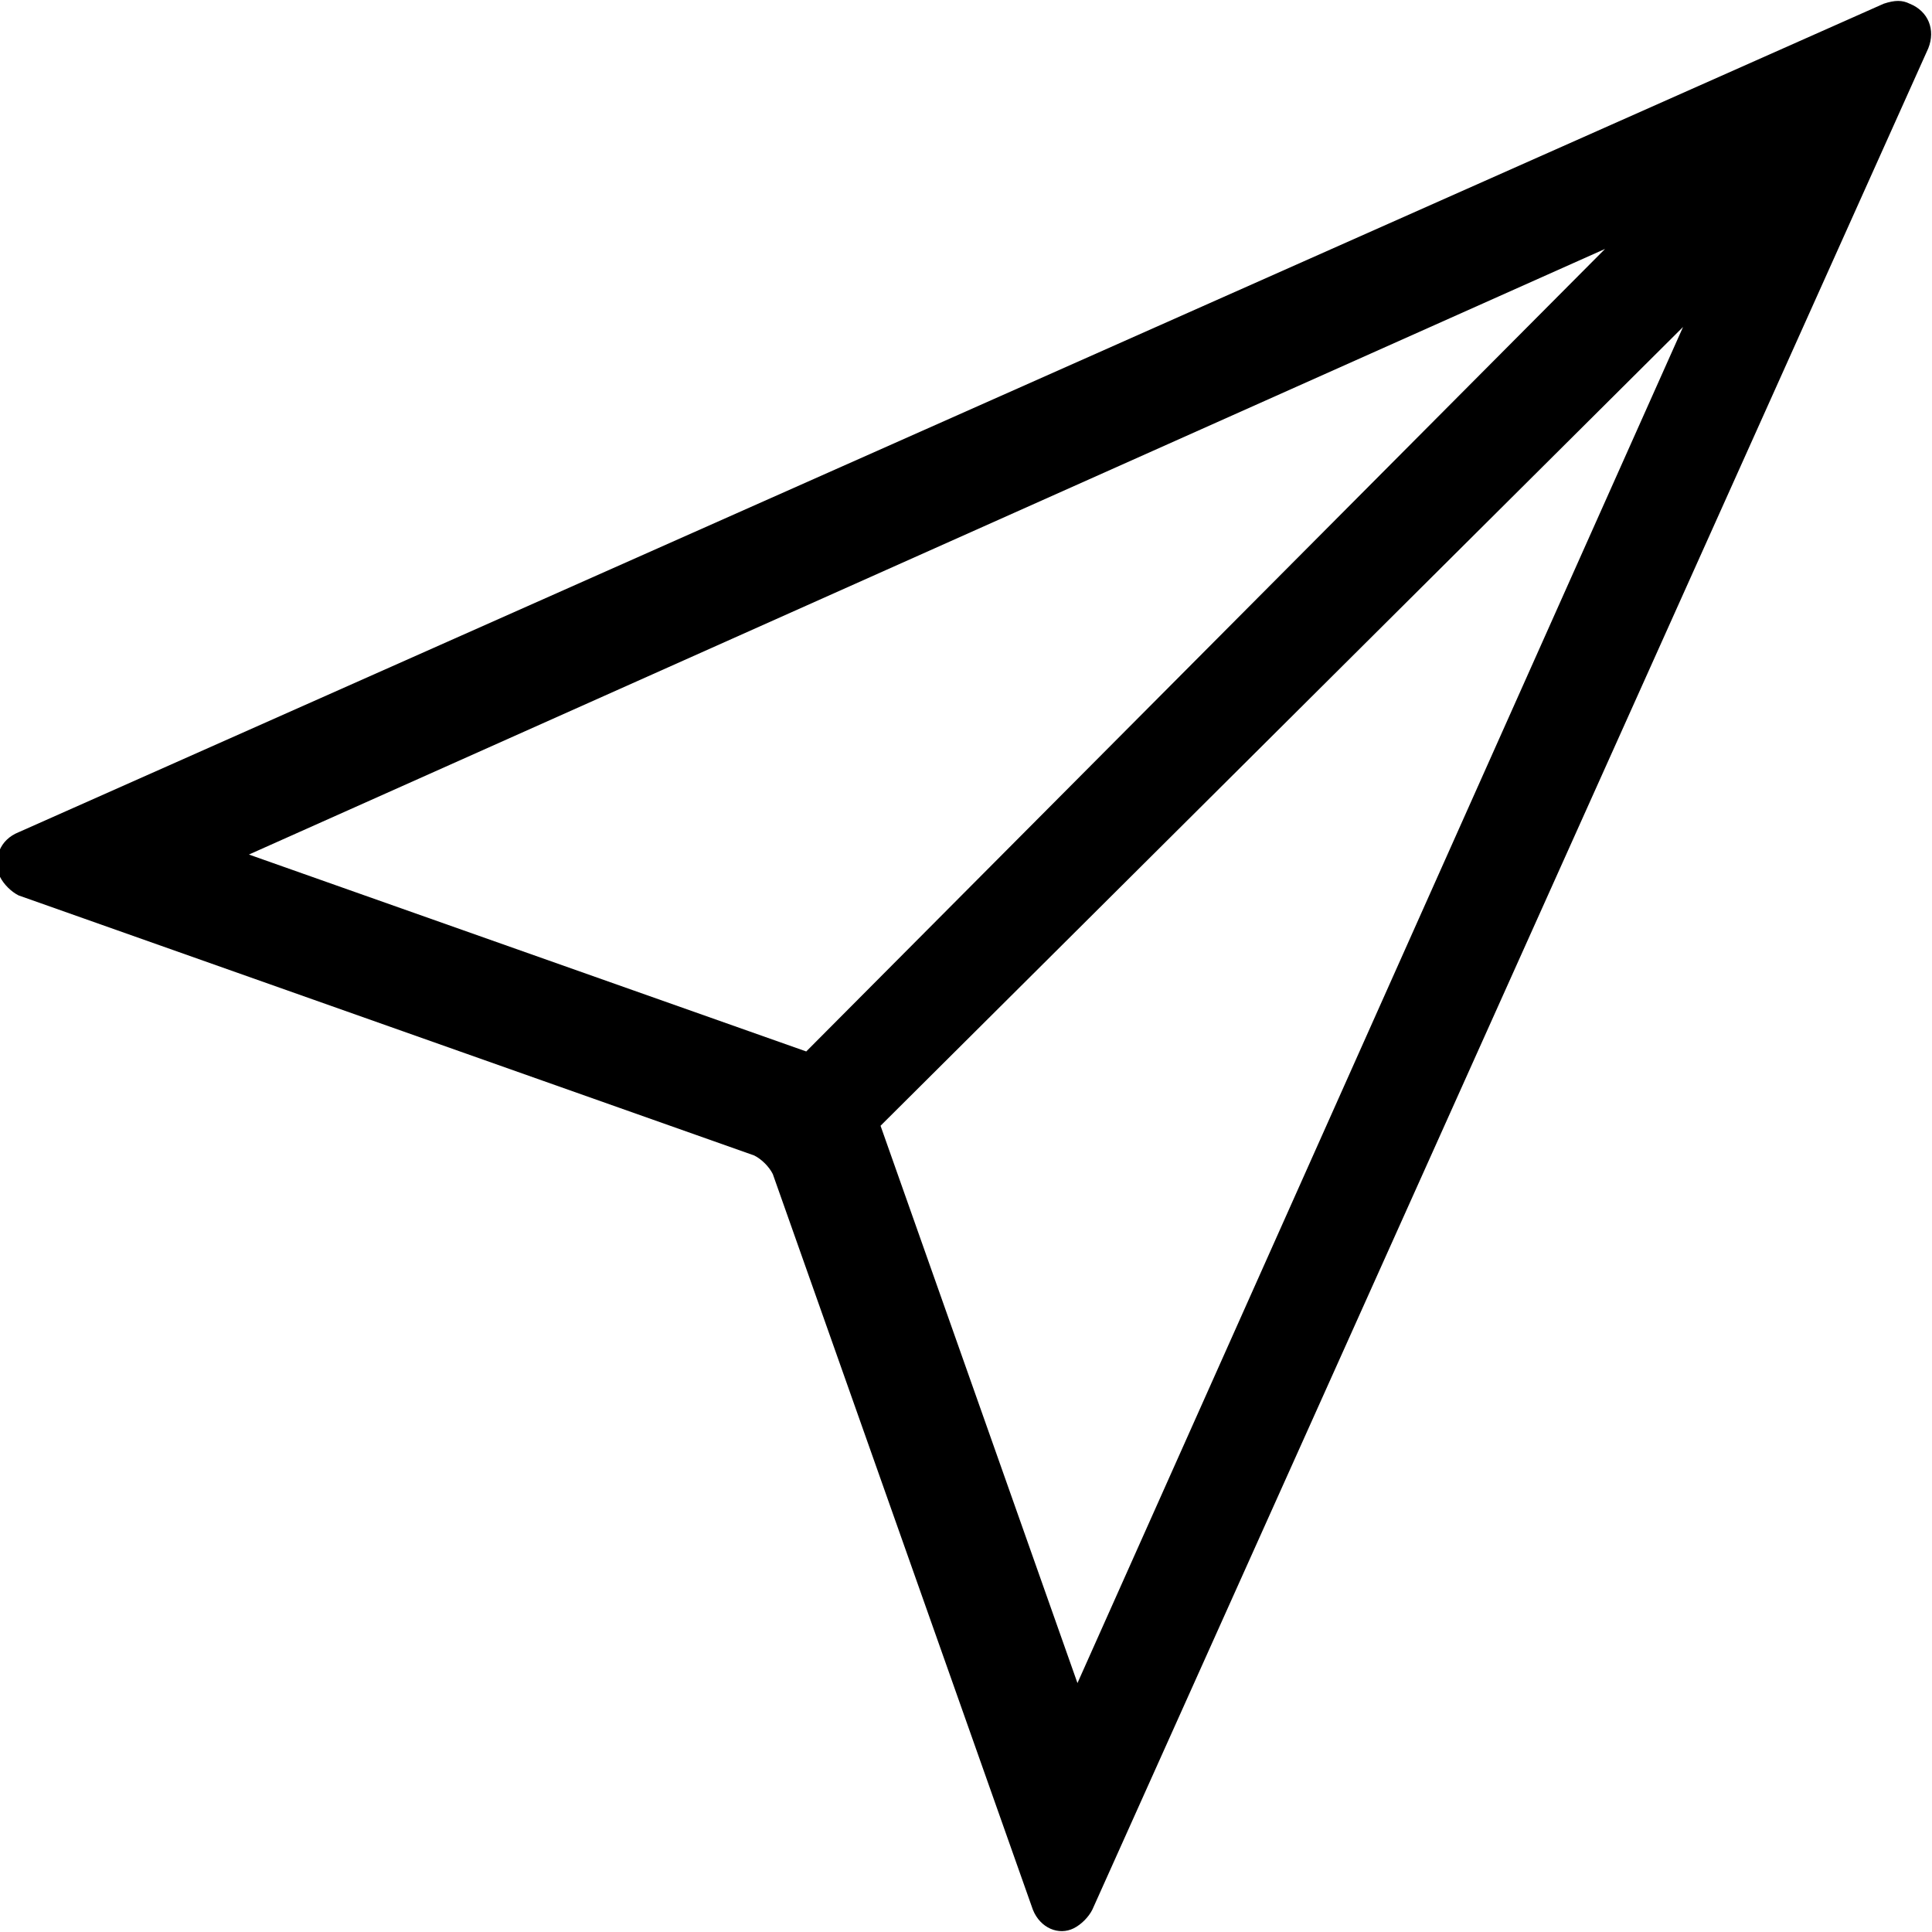 <?xml version="1.0" encoding="utf-8"?>
<!-- Generator: Adobe Illustrator 23.0.1, SVG Export Plug-In . SVG Version: 6.00 Build 0)  -->
<svg version="1.1" id="Layer_1" xmlns="http://www.w3.org/2000/svg" xmlns:xlink="http://www.w3.org/1999/xlink" x="0px" y="0px"
	 viewBox="0 0 52 52" style="enable-background:new 0 0 52 52;" xml:space="preserve">
<path d="M50.7,0.1L0.5,22.4c-0.5,0.2-0.7,0.7-0.5,1.2c0.1,0.2,0.3,0.4,0.5,0.5l19.8,7c0.2,0.1,0.4,0.3,0.5,0.5l7,19.8
	c0.2,0.5,0.7,0.7,1.1,0.5c0.2-0.1,0.4-0.3,0.5-0.5L51.9,1.3c0.2-0.5,0-1-0.5-1.2C51.2,0,51,0,50.7,0.1z M6.7,23L43.2,6.7L21.7,28.3
	L6.7,23z M29,45.3l-5.3-15L45.3,8.8L29,45.3z"/>
</svg>
